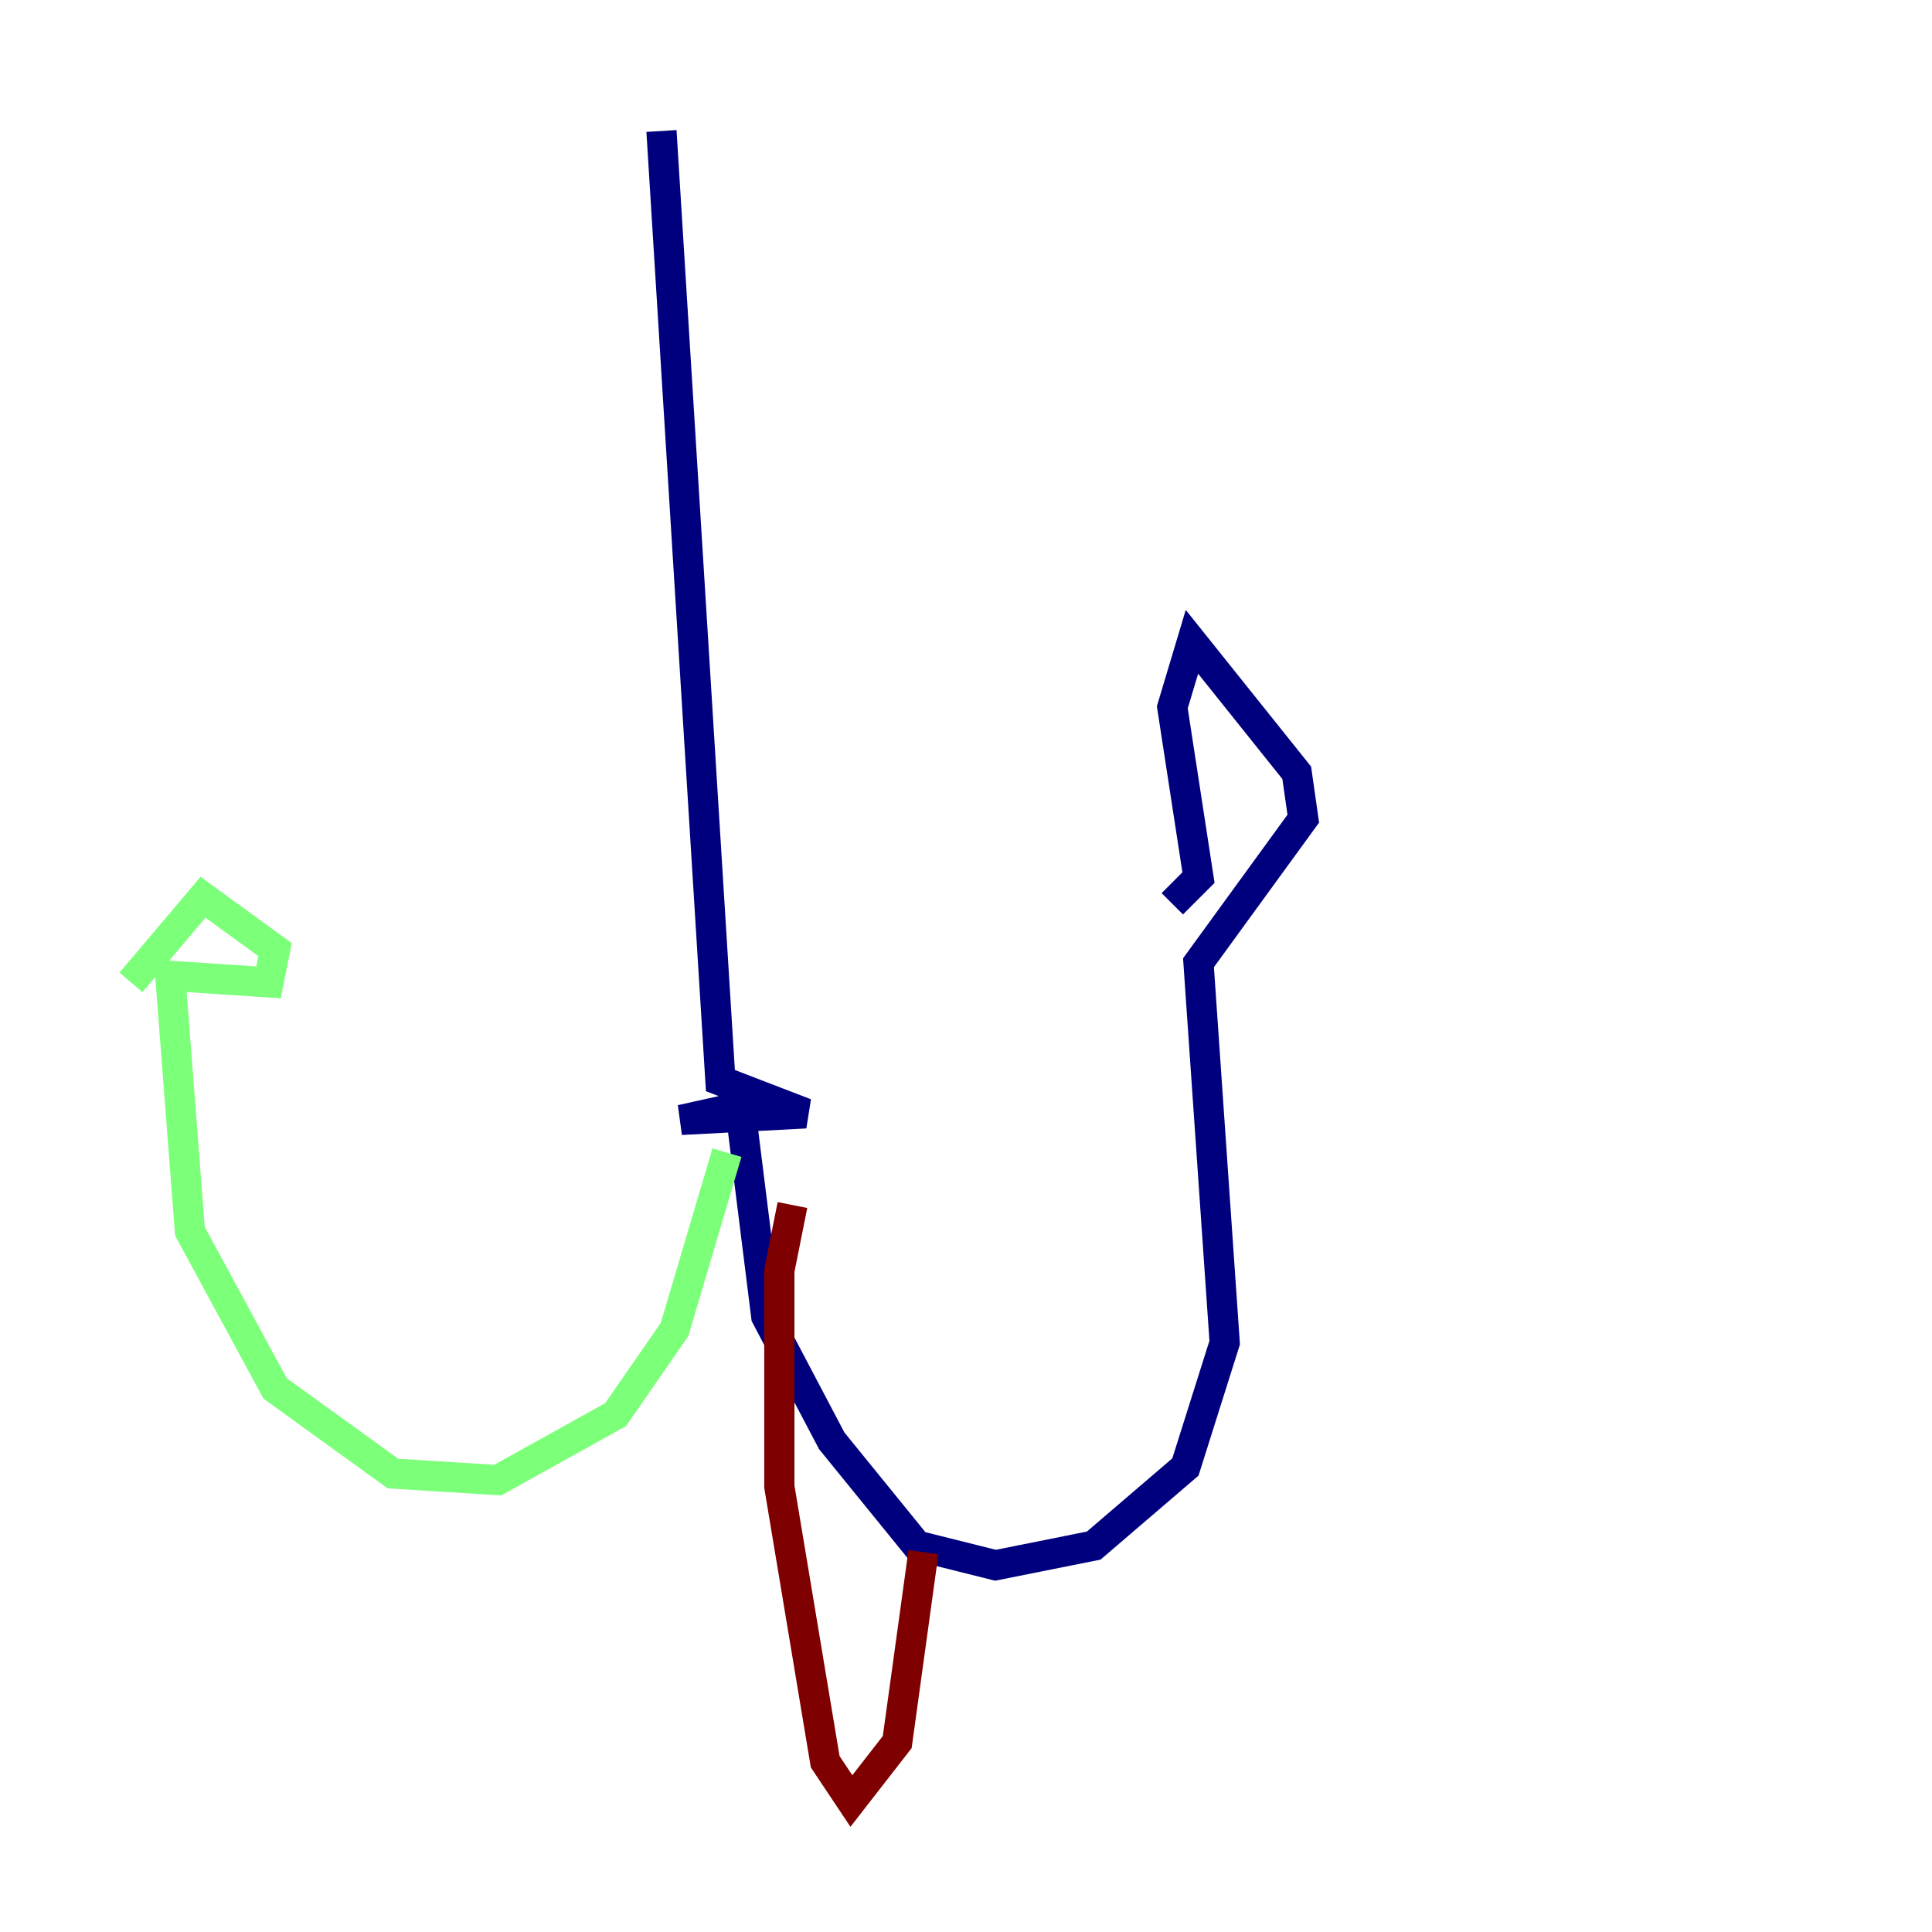 <?xml version="1.0" encoding="utf-8" ?>
<svg baseProfile="tiny" height="128" version="1.2" viewBox="0,0,128,128" width="128" xmlns="http://www.w3.org/2000/svg" xmlns:ev="http://www.w3.org/2001/xml-events" xmlns:xlink="http://www.w3.org/1999/xlink"><defs /><polyline fill="none" points="43.824,8.678 47.729,71.593 53.37,73.763 45.125,74.197 49.031,73.329 50.766,87.214 55.105,95.458 60.746,102.4 65.953,103.702 72.461,102.4 78.536,97.193 81.139,88.949 79.403,63.783 86.346,54.237 85.912,51.2 78.969,42.522 77.668,46.861 79.403,58.142 77.668,59.878" stroke="#00007f" stroke-width="2" /><polyline fill="none" points="48.163,76.366 44.691,88.081 40.786,93.722 32.976,98.061 26.034,97.627 18.224,91.986 12.583,81.573 11.281,64.651 17.79,65.085 18.224,62.915 13.451,59.444 8.678,65.085" stroke="#7cff79" stroke-width="2" /><polyline fill="none" points="52.502,79.837 51.634,84.176 51.634,98.495 54.671,116.719 56.407,119.322 59.444,115.417 61.18,102.834" stroke="#7f0000" stroke-width="2" /></svg>